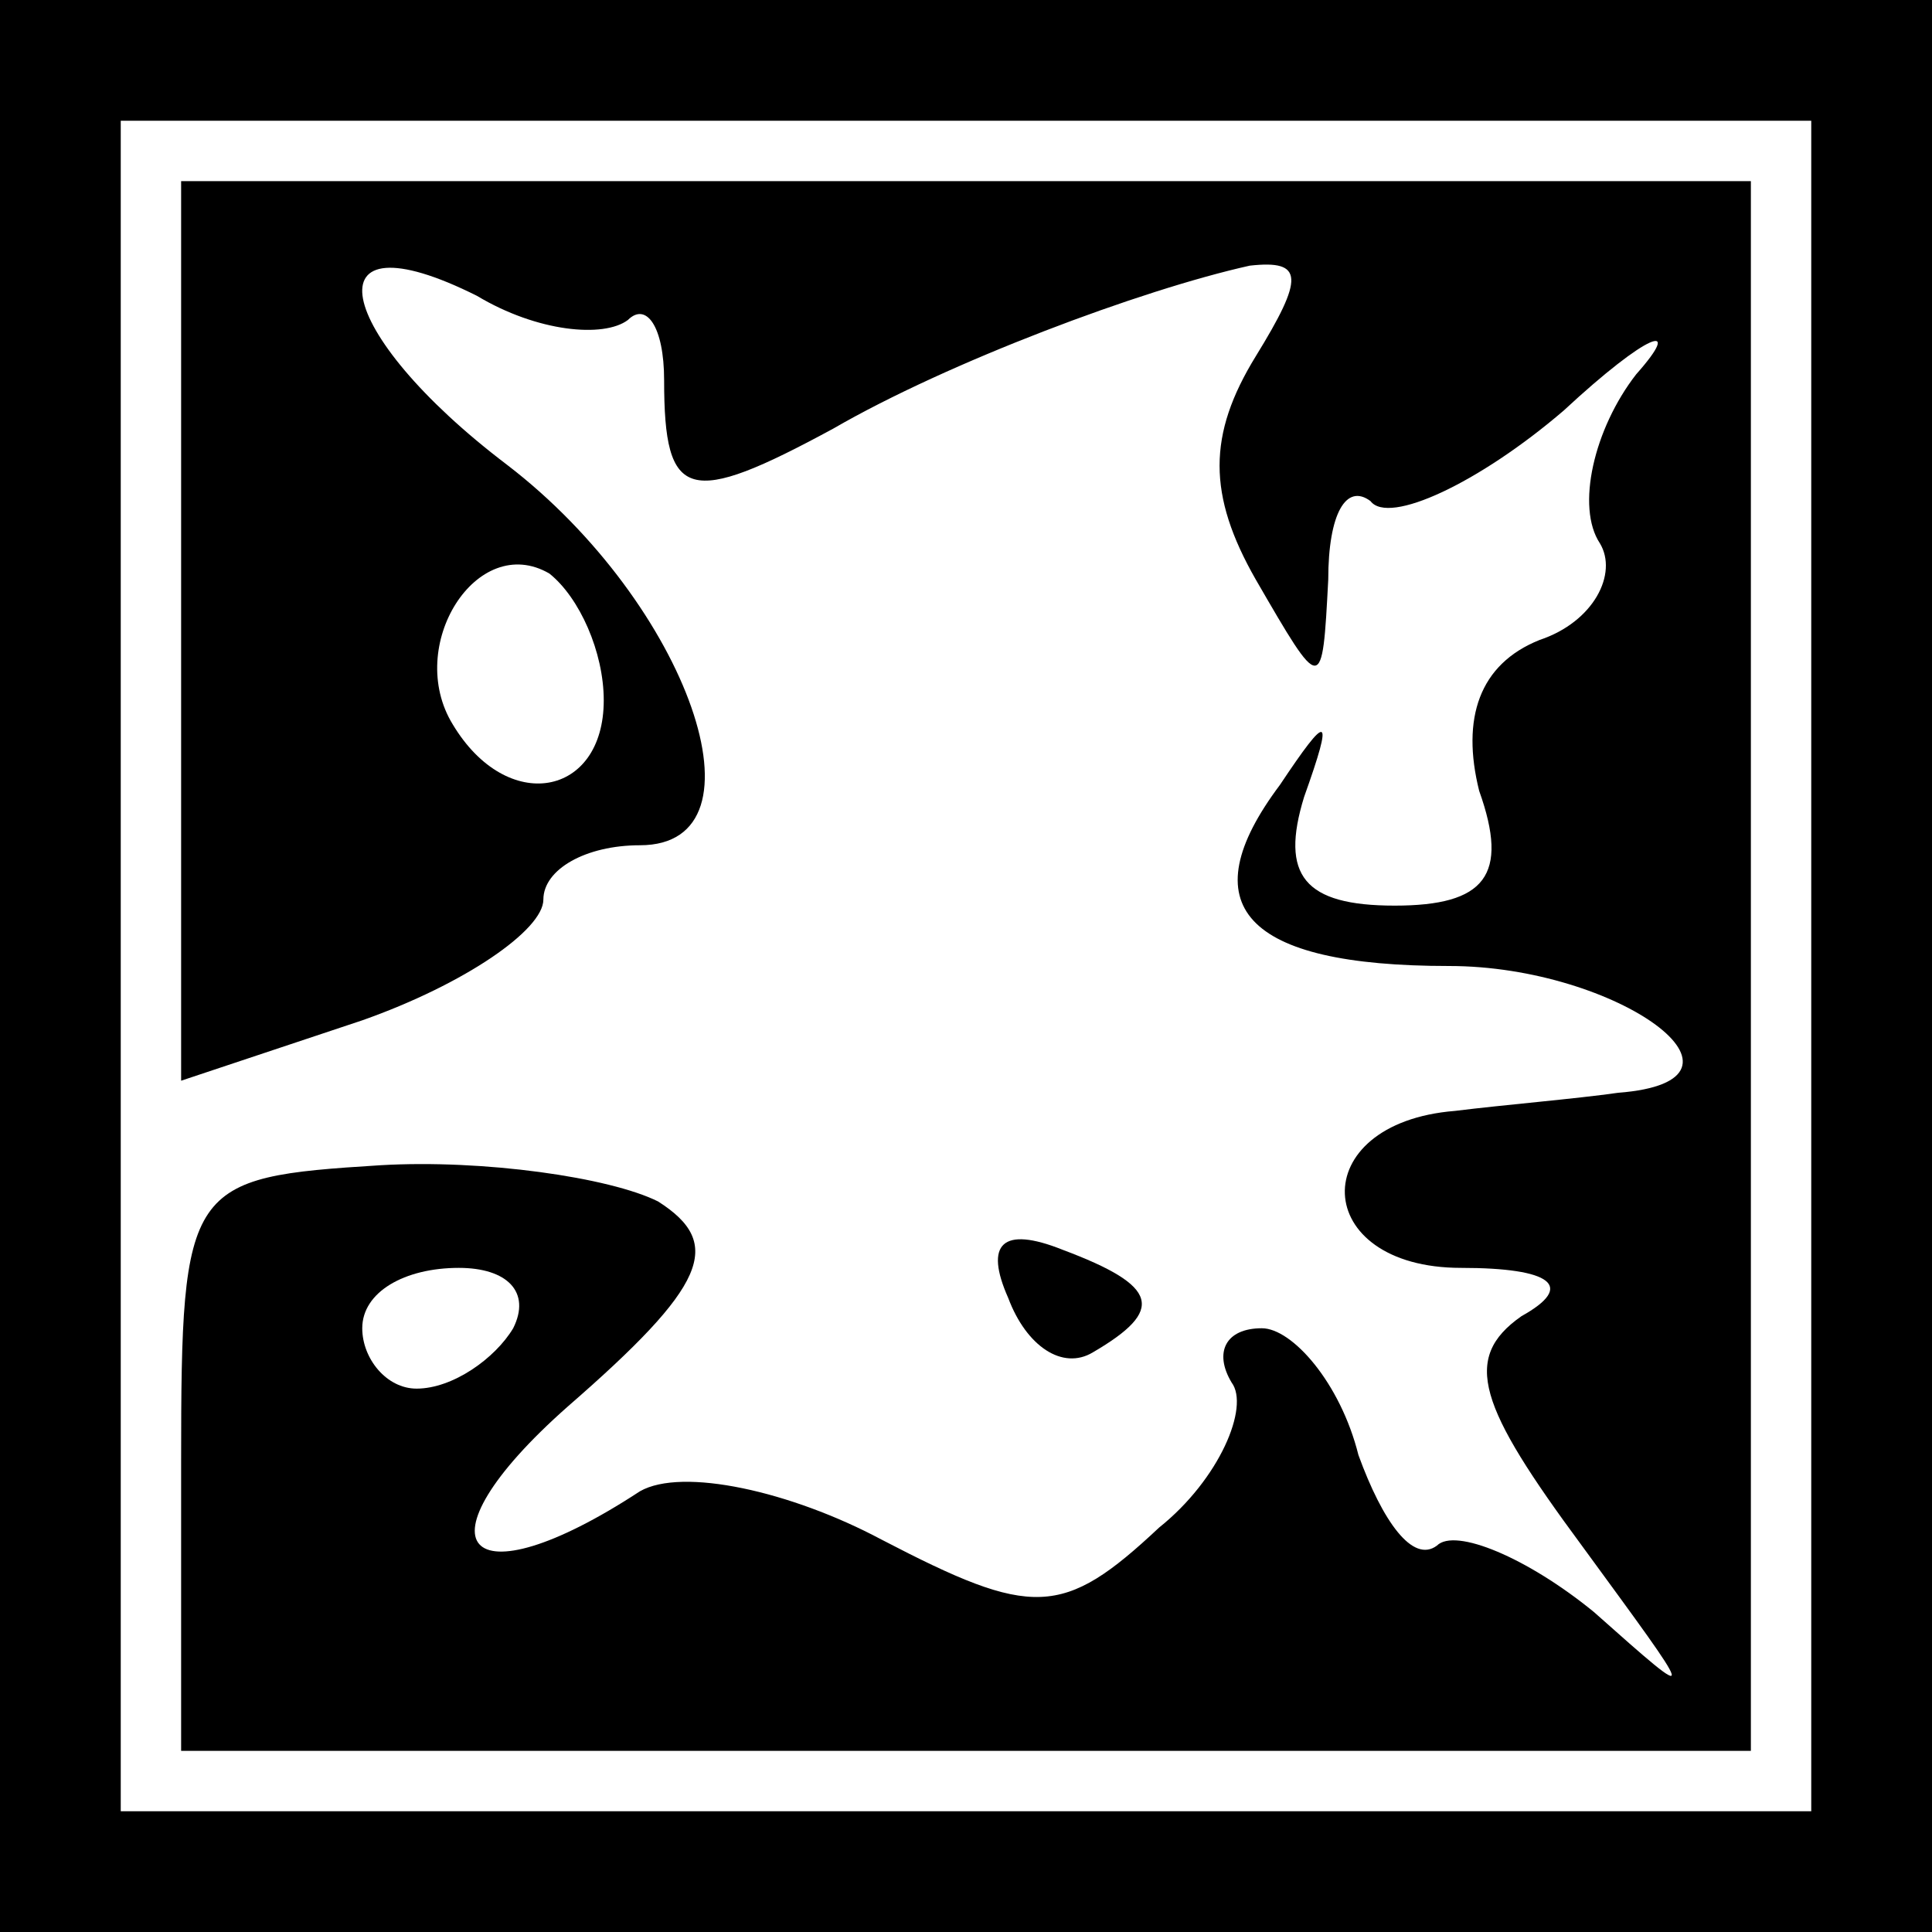 <?xml version="1.0" standalone="no"?>
<!DOCTYPE svg PUBLIC "-//W3C//DTD SVG 20010904//EN"
 "http://www.w3.org/TR/2001/REC-SVG-20010904/DTD/svg10.dtd">
<svg version="1.0" xmlns="http://www.w3.org/2000/svg"
 width="32pt" height="32pt" viewBox="0 0 32 32"
 preserveAspectRatio="xMidYMid meet">
<rect x="0" y="0" width="32" height="32" fill="#808080" stroke="none"/>
<g transform="translate(0,32) scale(0.1,-0.1)"
fill="#000000" stroke="none">
<path fill="#000000" stroke="none" d="M0 160 l0 -160 160 0 160 0 0 160 0
160 -160 0 -160 0 0 -160z"/>
<path fill="#ffffff" stroke="none" d="M300 160 l0 -140 -140 0 -140 0 0 140
0 140 140 0 140 0 0 -140z"/>
<path fill="#000000" stroke="none" d="M30 216 l0 -75 30 10 c17 6 30 15 30
20 0 5 7 9 16 9 22 0 8 40 -22 63 -29 22 -33 42 -5 28 10 -6 21 -7 25 -4 3 3
6 -1 6 -10 0 -20 4 -21 28 -8 19 11 51 23 69 27 9 1 9 -2 1 -15 -8 -13 -8 -23
0 -37 11 -19 11 -19 12 0 0 11 3 16 7 13 3 -4 18 3 32 15 14 13 20 15 12 6 -7
-9 -10 -22 -6 -28 3 -5 -1 -13 -10 -16 -10 -4 -13 -13 -10 -25 5 -14 1 -19
-14 -19 -15 0 -19 5 -15 18 5 14 4 14 -4 2 -15 -20 -6 -30 28 -30 28 0 54 -19
28 -21 -7 -1 -19 -2 -27 -3 -25 -2 -24 -26 1 -26 15 0 19 -3 10 -8 -10 -7 -7
-15 10 -38 19 -26 20 -27 2 -11 -11 9 -23 14 -26 11 -4 -3 -9 4 -13 15 -3 12
-11 21 -16 21 -6 0 -8 -4 -5 -9 3 -4 -2 -16 -12 -24 -16 -15 -21 -15 -46 -2
-15 8 -33 12 -40 8 -29 -19 -38 -9 -12 14 23 20 26 27 15 34 -8 4 -29 7 -46 6
-32 -2 -33 -3 -33 -49 l0 -48 130 0 130 0 0 130 0 130 -130 0 -130 0 0 -74z"/>
<path fill="#ffffff" stroke="none" d="M100 204 c0 -16 -16 -19 -25 -4 -8 13
4 32 16 25 5 -4 9 -13 9 -21z"/>
<path fill="#ffffff" stroke="none" d="M85 100 c-3 -5 -10 -10 -16 -10 -5 0
-9 5 -9 10 0 6 7 10 16 10 8 0 12 -4 9 -10z"/>
<path fill="#000000" stroke="none" d="M167 105 c3 -8 9 -12 14 -9 12 7 11 11
-5 17 -10 4 -13 1 -9 -8z"/>
</g>
</svg>
